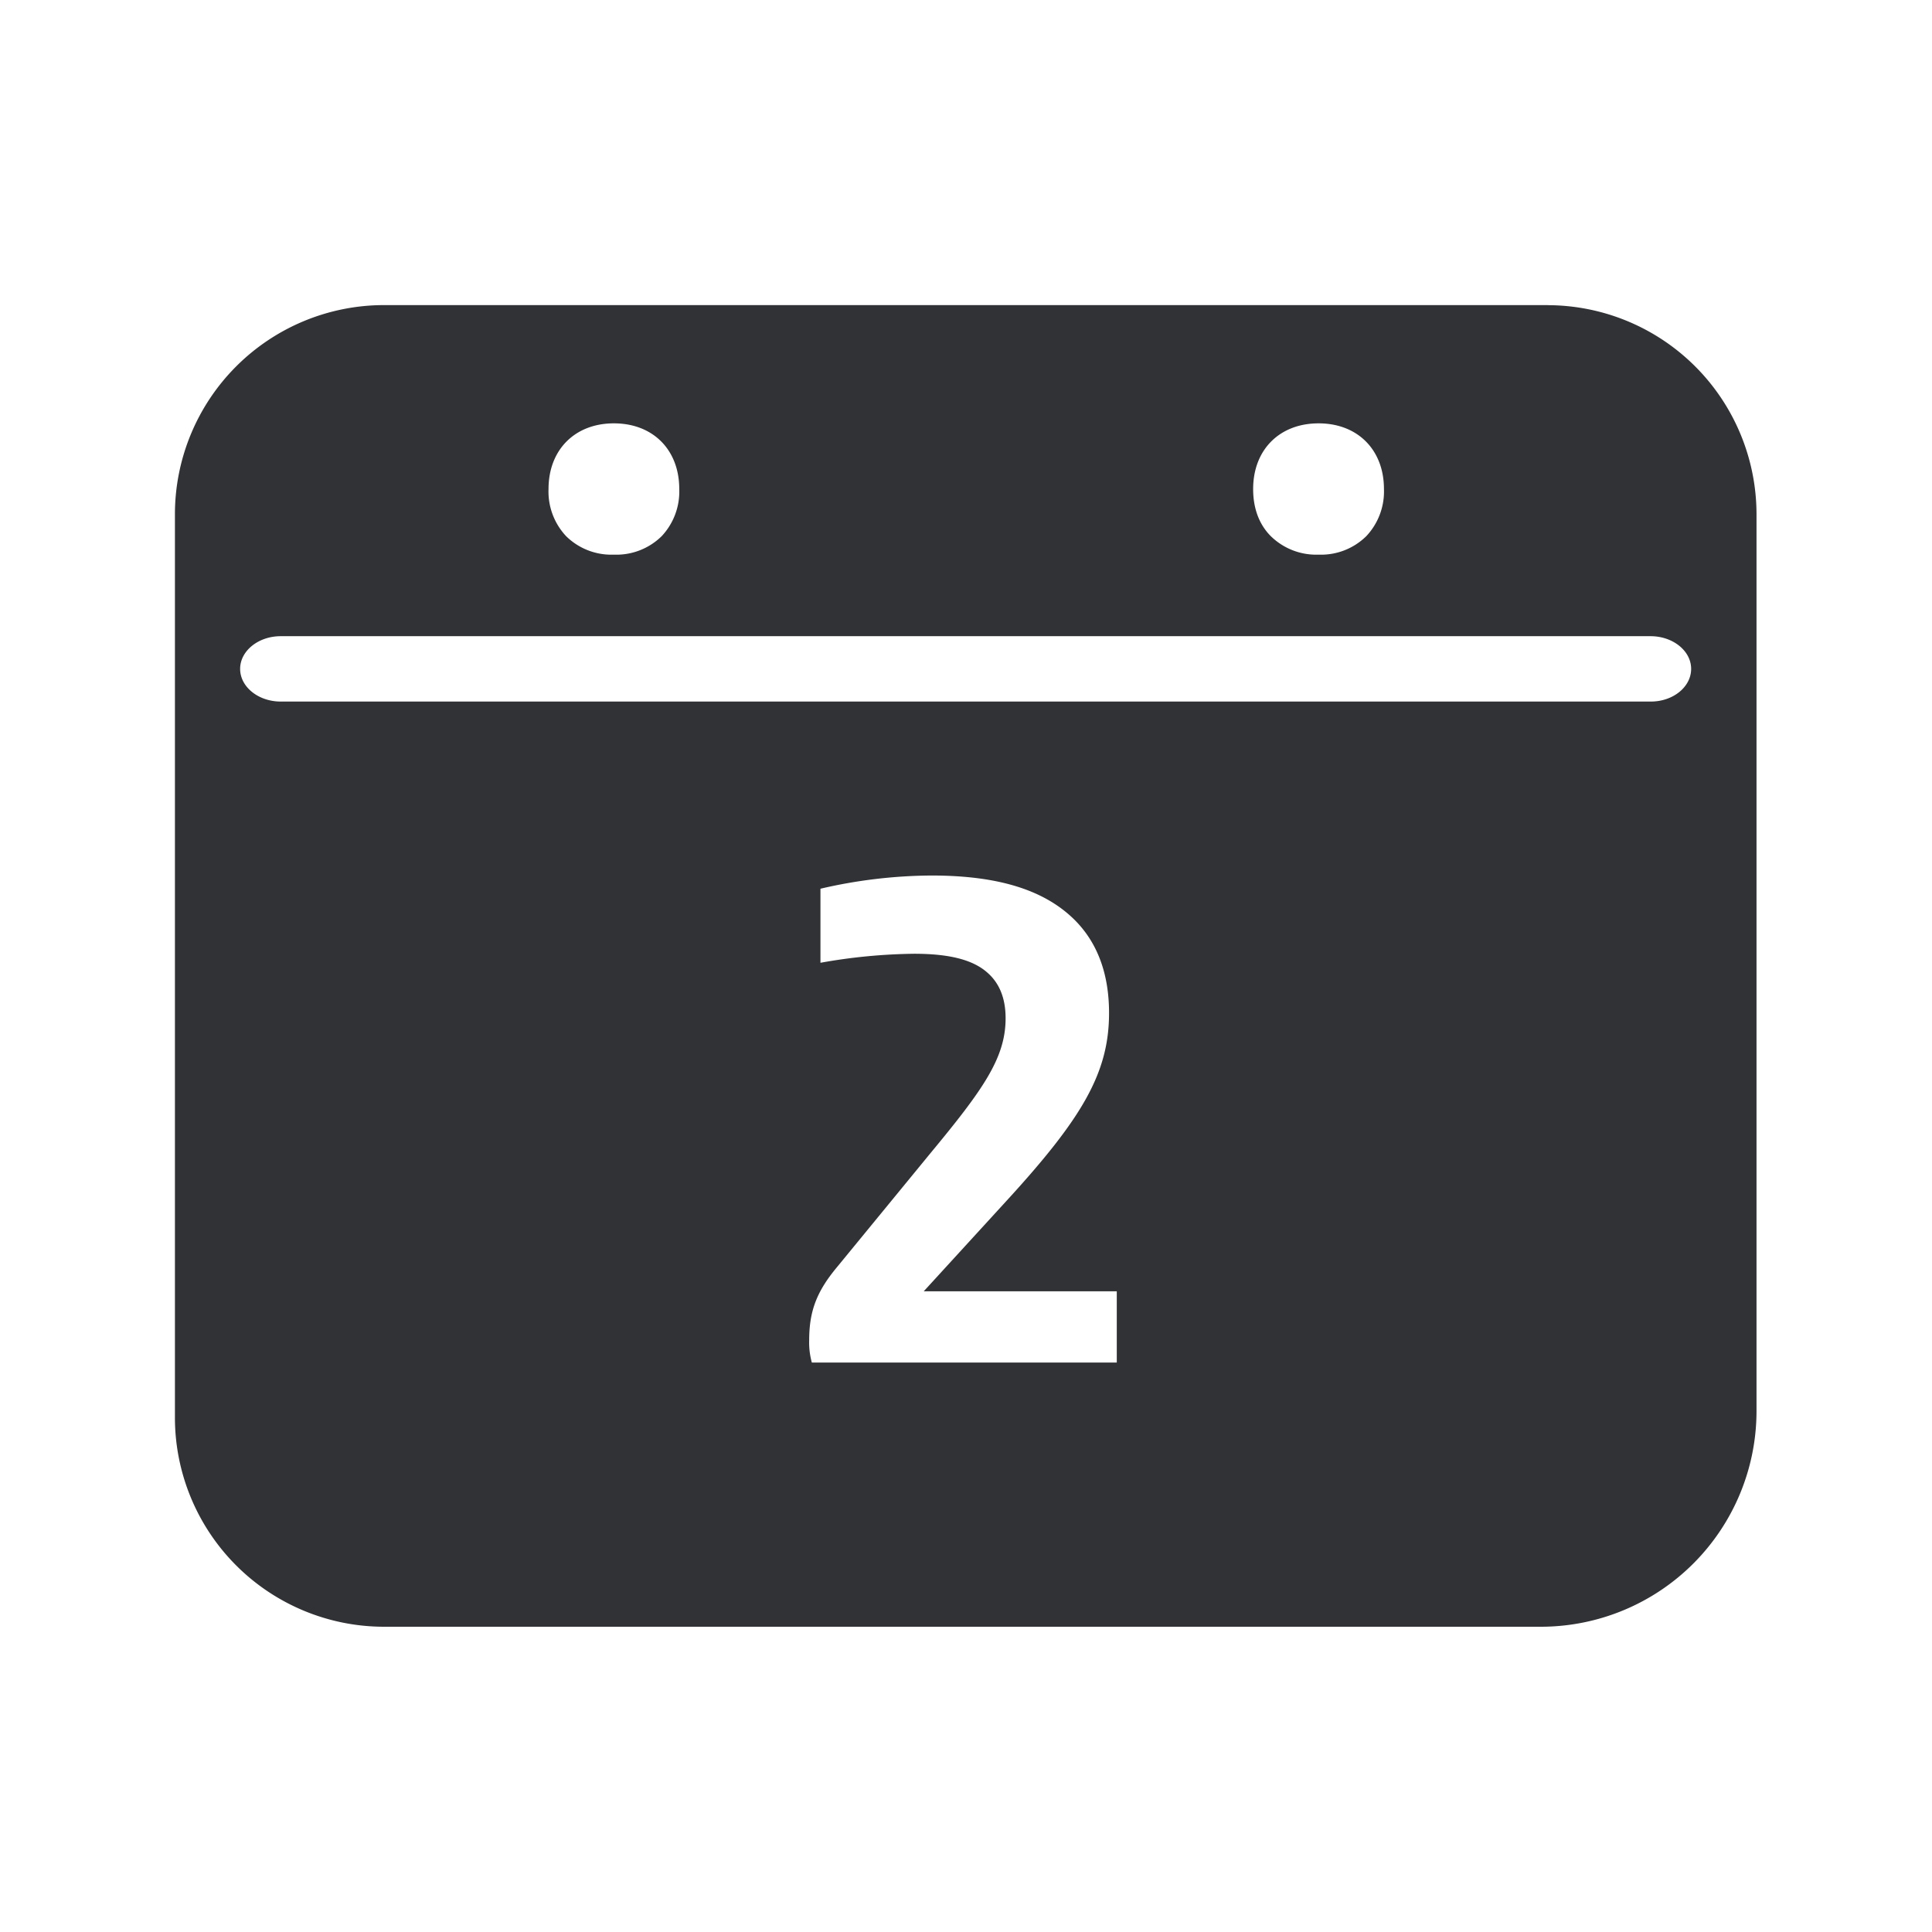 <svg xmlns="http://www.w3.org/2000/svg" width="24" height="24" fill="none"><path fill="#313235" d="M19.227 3.79H4.767a2.599 2.599 0 0 0-2.594 2.594v11.23a2.599 2.599 0 0 0 2.594 2.594h14.378a2.68 2.68 0 0 0 2.675-2.675V6.384a2.599 2.599 0 0 0-2.593-2.593ZM16.38 5.259c.484 0 .812.328.812.816a.81.81 0 0 1-.219.585.8.8 0 0 1-.593.23.806.806 0 0 1-.594-.23c-.104-.104-.219-.286-.219-.585 0-.488.328-.816.813-.816Zm-7.942.816a.81.81 0 0 1-.218.585.801.801 0 0 1-.594.23.801.801 0 0 1-.594-.23.81.81 0 0 1-.218-.585c0-.488.328-.816.812-.816.485 0 .812.328.812.816Zm5.435 10.851h-3.788a.929.929 0 0 1-.033-.277c0-.364.095-.608.347-.91l1.154-1.407c.661-.798.939-1.19.939-1.683 0-.252-.079-.443-.236-.575-.182-.156-.476-.226-.902-.226-.389.005-.778.042-1.162.112v-.92a6.208 6.208 0 0 1 1.38-.164c.852 0 1.415.19 1.78.554.277.278.425.661.425 1.154 0 .74-.33 1.303-1.269 2.328l-1.033 1.129h2.398v.885ZM3.487 8.715c-.277 0-.504-.182-.504-.406 0-.224.227-.406.504-.406h17.017c.277 0 .504.182.504.406 0 .224-.224.406-.501.406H3.487Z"/></svg>